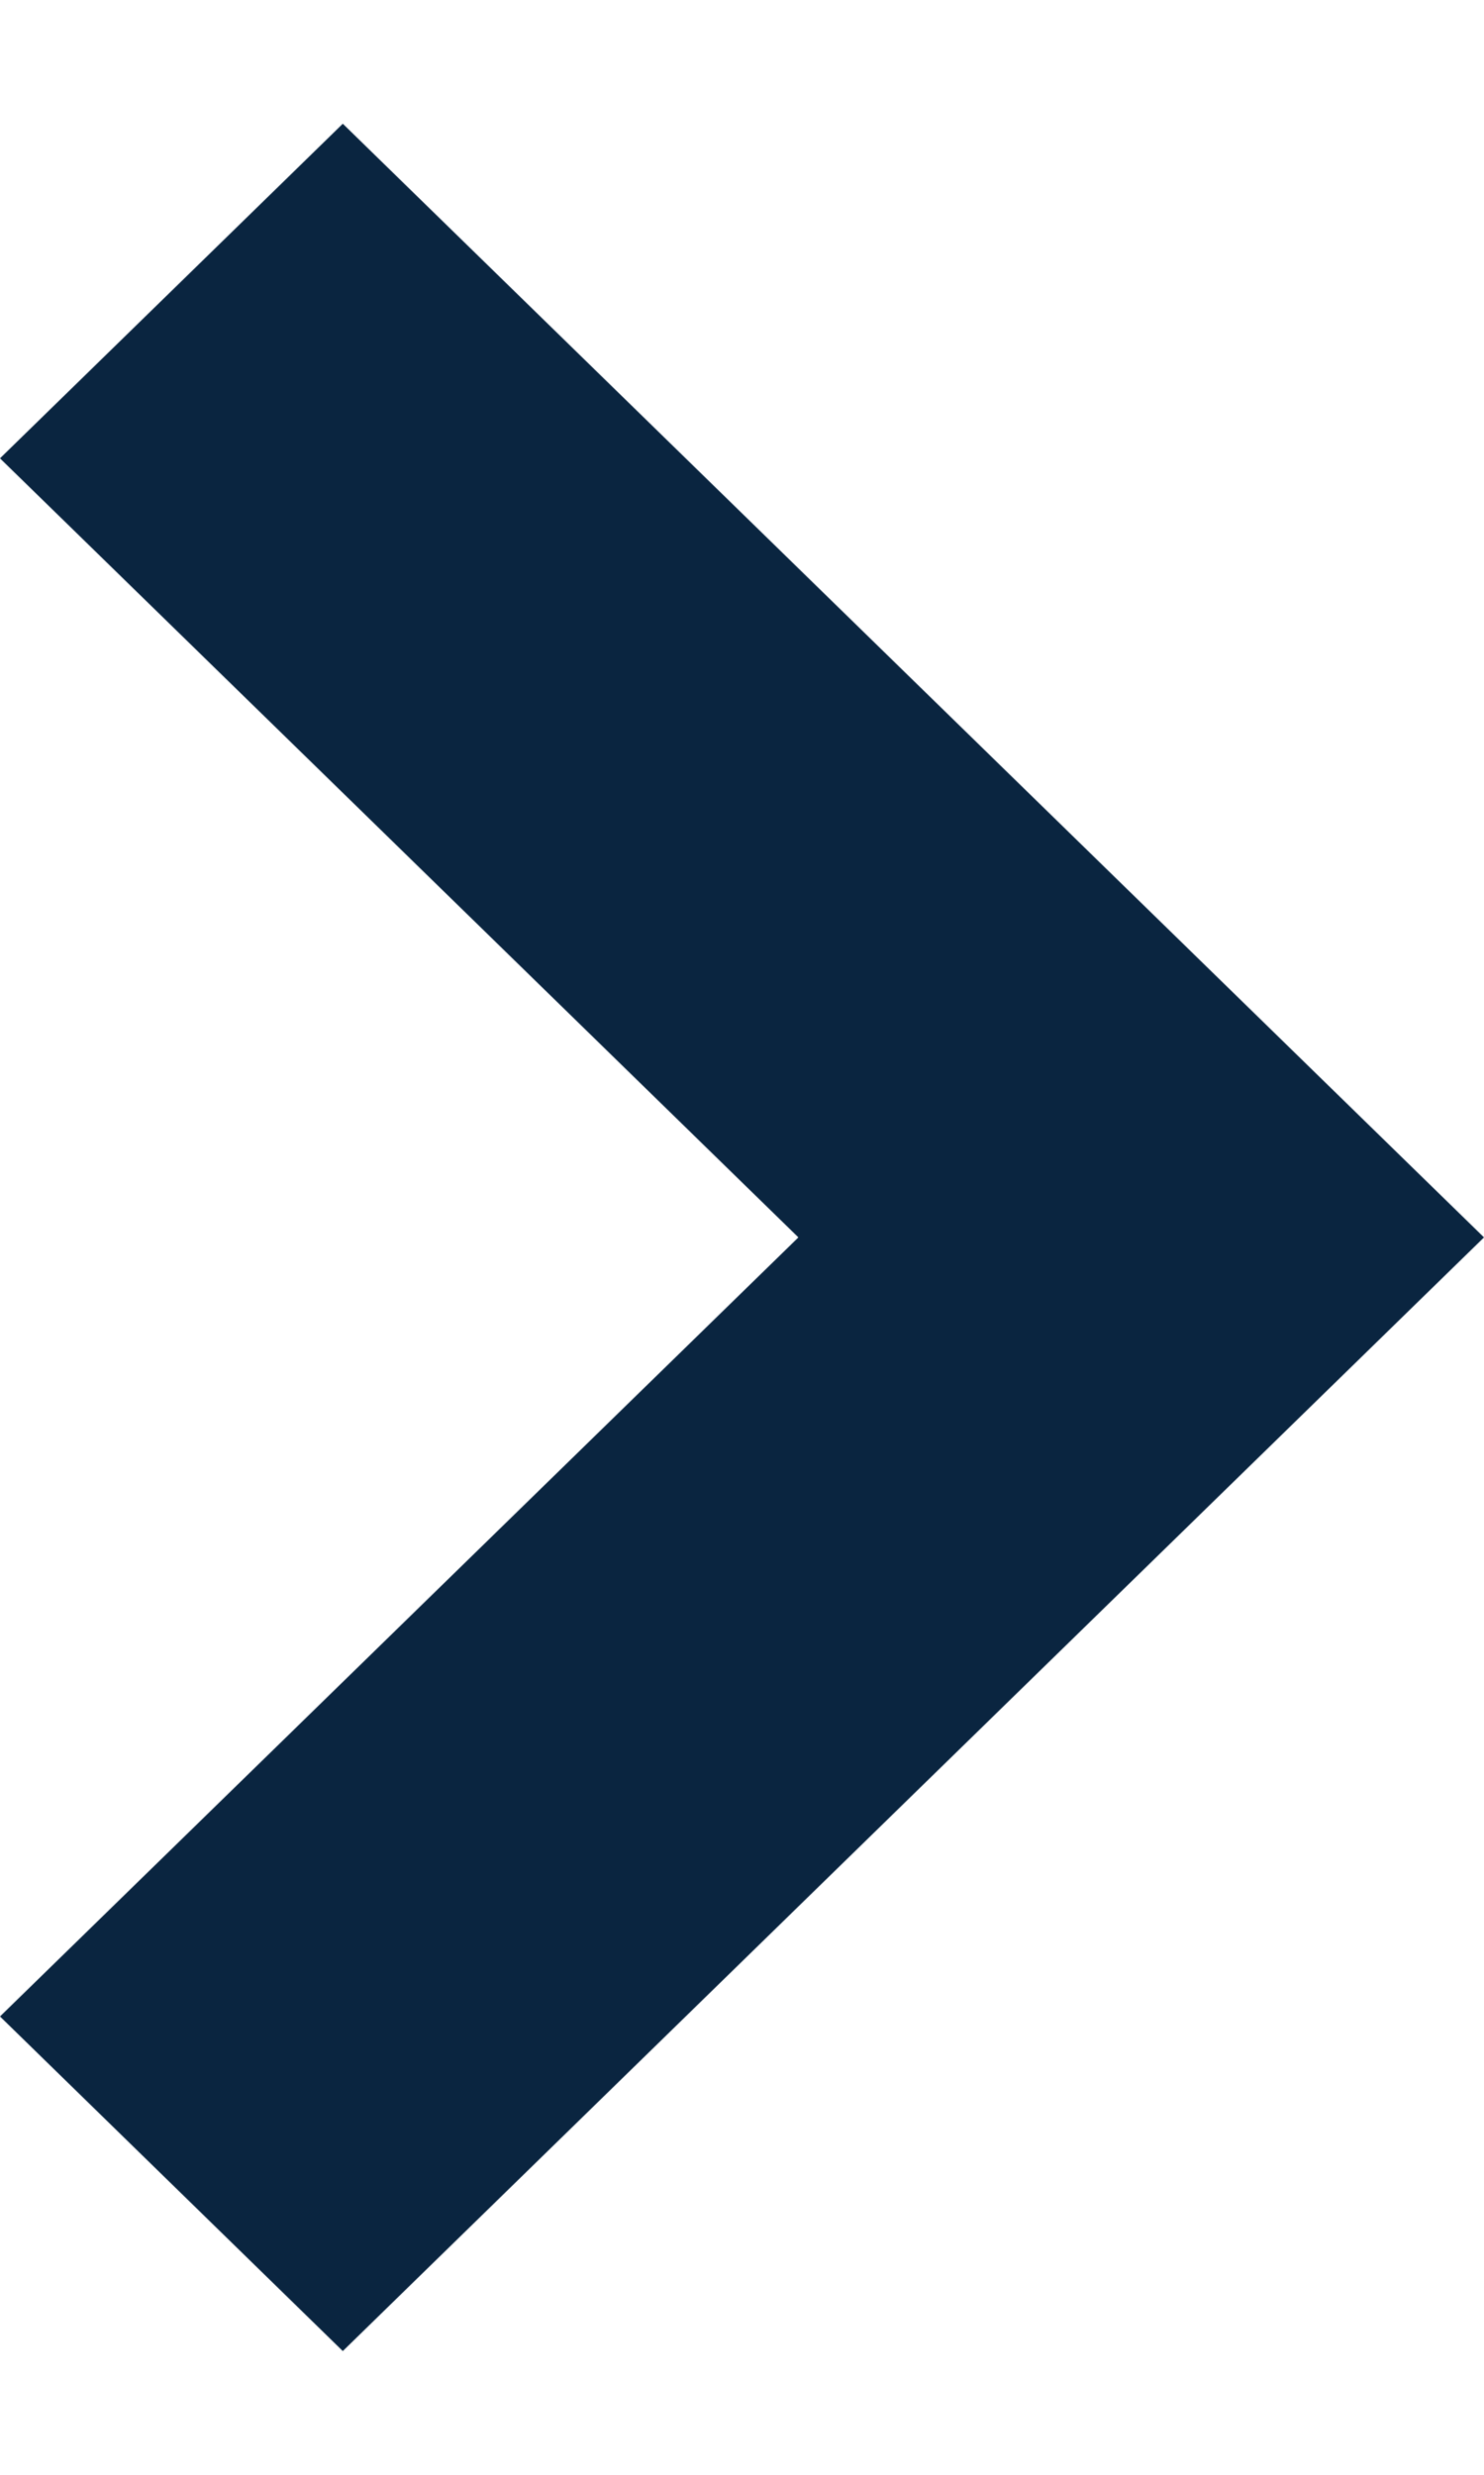 <svg width="6" height="10" viewBox="0 0 6 10" fill="none" xmlns="http://www.w3.org/2000/svg">
<path fill-rule="evenodd" clip-rule="evenodd" d="M3.228 5L0 1.852L1.386 0.5L6 5L1.386 9.5L0 8.148L3.228 5Z" fill="#0A2540"/>
</svg>
